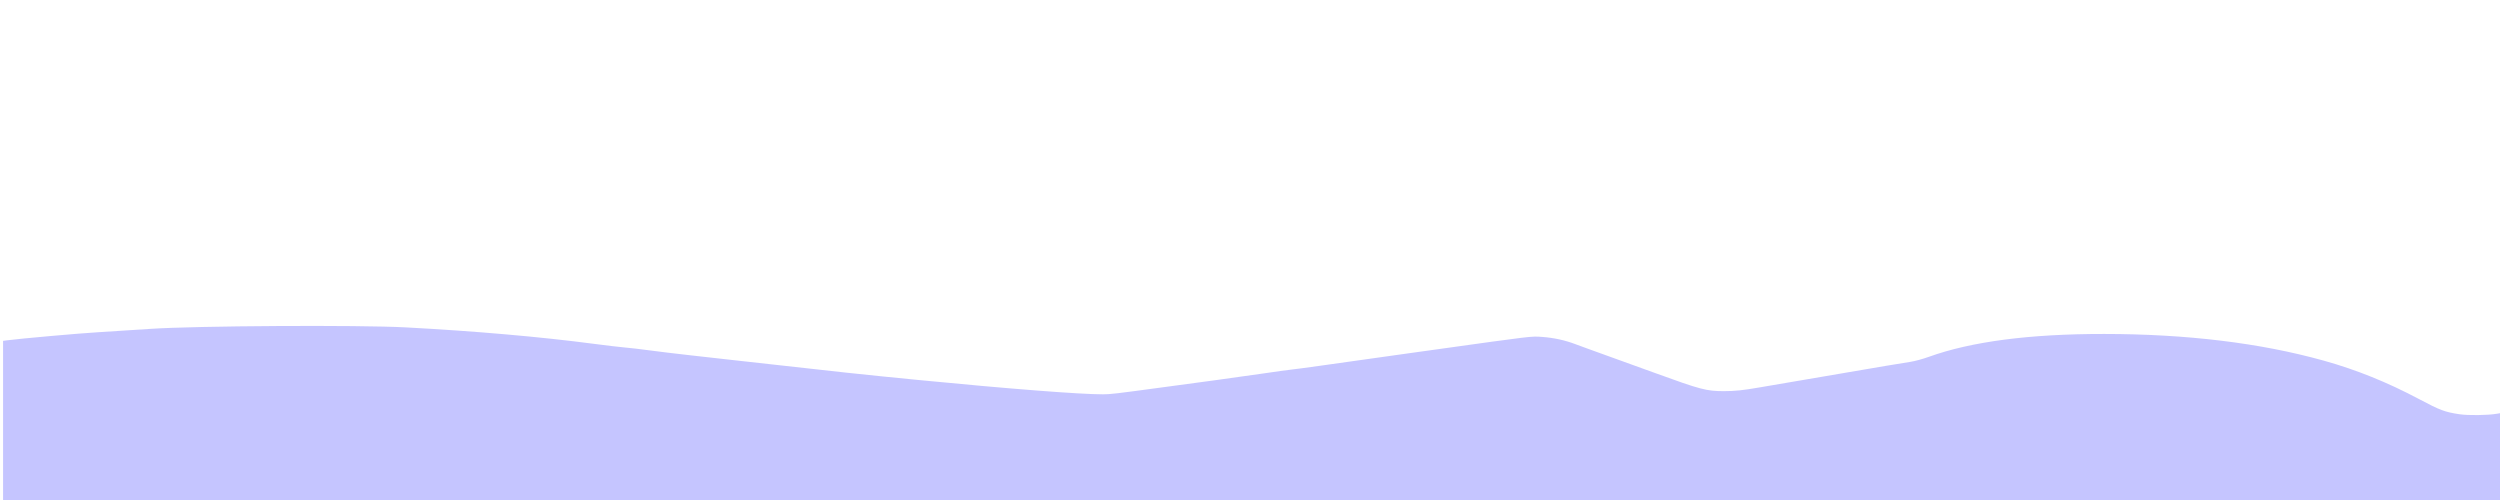 <?xml version="1.0" encoding="UTF-8" standalone="no"?>
<!-- Created with Inkscape (http://www.inkscape.org/) -->

<svg
   version="1.1"
   id="svg4854"
   width="2000"
   height="400"
   viewBox="0 0 2000 400"
   sodipodi:docname="Artboard 1bgcontainer3.svg"
   inkscape:version="1.2 (1:1.2.1+202207142221+cd75a1ee6d)"
   inkscape:export-filename="Artboard 1bgcontainer3.png"
   inkscape:export-xdpi="96"
   inkscape:export-ydpi="96"
   xmlns:inkscape="http://www.inkscape.org/namespaces/inkscape"
   xmlns:sodipodi="http://sodipodi.sourceforge.net/DTD/sodipodi-0.dtd"
   xmlns="http://www.w3.org/2000/svg"
   xmlns:svg="http://www.w3.org/2000/svg">
  <defs
     id="defs4858" />
  <sodipodi:namedview
     id="namedview4856"
     pagecolor="#ffffff"
     bordercolor="#000000"
     borderopacity="0.25"
     inkscape:showpageshadow="2"
     inkscape:pageopacity="0.0"
     inkscape:pagecheckerboard="0"
     inkscape:deskcolor="#d1d1d1"
     showgrid="false"
     inkscape:zoom="0.46315494"
     inkscape:cx="1116.2571"
     inkscape:cy="150.05777"
     inkscape:window-width="1846"
     inkscape:window-height="1016"
     inkscape:window-x="0"
     inkscape:window-y="0"
     inkscape:window-maximized="1"
     inkscape:current-layer="g4860" />
  <g
     inkscape:groupmode="layer"
     inkscape:label="Image"
     id="g4860">
    <path
       style="fill:#c5c5ff;fill-opacity:1;stroke:none;stroke-width:0;stroke-dasharray:none"
       d="m 2.451,336.583 v -63.894 l 3.435,-0.459 c 10.04,-1.341 57.592,-5.568 72.137,-6.413 9.237,-0.536 28.13,-1.755 41.985,-2.708 35.794,-2.462 166.796,-3.229 204.681,-1.199 55.429,2.97 107.765,7.548 150.471,13.161 10.181,1.338 21.517,2.675 25.191,2.97 3.674,0.296 12.154,1.284 18.845,2.196 6.691,0.913 21.806,2.736 33.588,4.053 11.782,1.317 28.636,3.206 37.453,4.199 79.7,8.976 100.578,11.216 144.275,15.479 72.707,7.093 129.558,11.508 147.841,11.483 5.943,-0.008 10.086,-0.493 46.815,-5.474 11.336,-1.537 30.916,-4.181 43.511,-5.874 12.595,-1.693 30.114,-4.155 38.931,-5.471 8.817,-1.316 18.435,-2.644 21.374,-2.95 2.939,-0.306 12.901,-1.629 22.137,-2.94 22.849,-3.242 56.942,-8.041 71.756,-10.101 6.718,-0.934 16.679,-2.322 22.137,-3.085 77.768,-10.865 76.024,-10.657 84.409,-10.044 9.662,0.707 18.445,2.612 27.042,5.866 3.779,1.43 7.987,2.979 9.353,3.442 3.387,1.149 25.624,9.183 54.45,19.673 36.227,13.183 40.942,14.424 54.795,14.424 8.898,0 15.296,-0.667 28.499,-2.972 20.987,-3.663 43.874,-7.569 100.995,-17.236 7.557,-1.279 16.489,-2.738 19.847,-3.242 3.359,-0.504 9.886,-2.279 14.504,-3.944 34.13,-12.306 80.822,-18.407 140.458,-18.355 66.065,0.058 124.782,7.187 175.469,21.303 26.183,7.292 50.895,17.255 76.481,30.833 16.866,8.951 20.615,10.354 32.342,12.104 7.058,1.053 22.73,0.84 29.831,-0.405 l 3.435,-0.602 v 35.037 35.037 H 1001.688 2.451 Z"
       id="path5037" />
  </g>
</svg>
